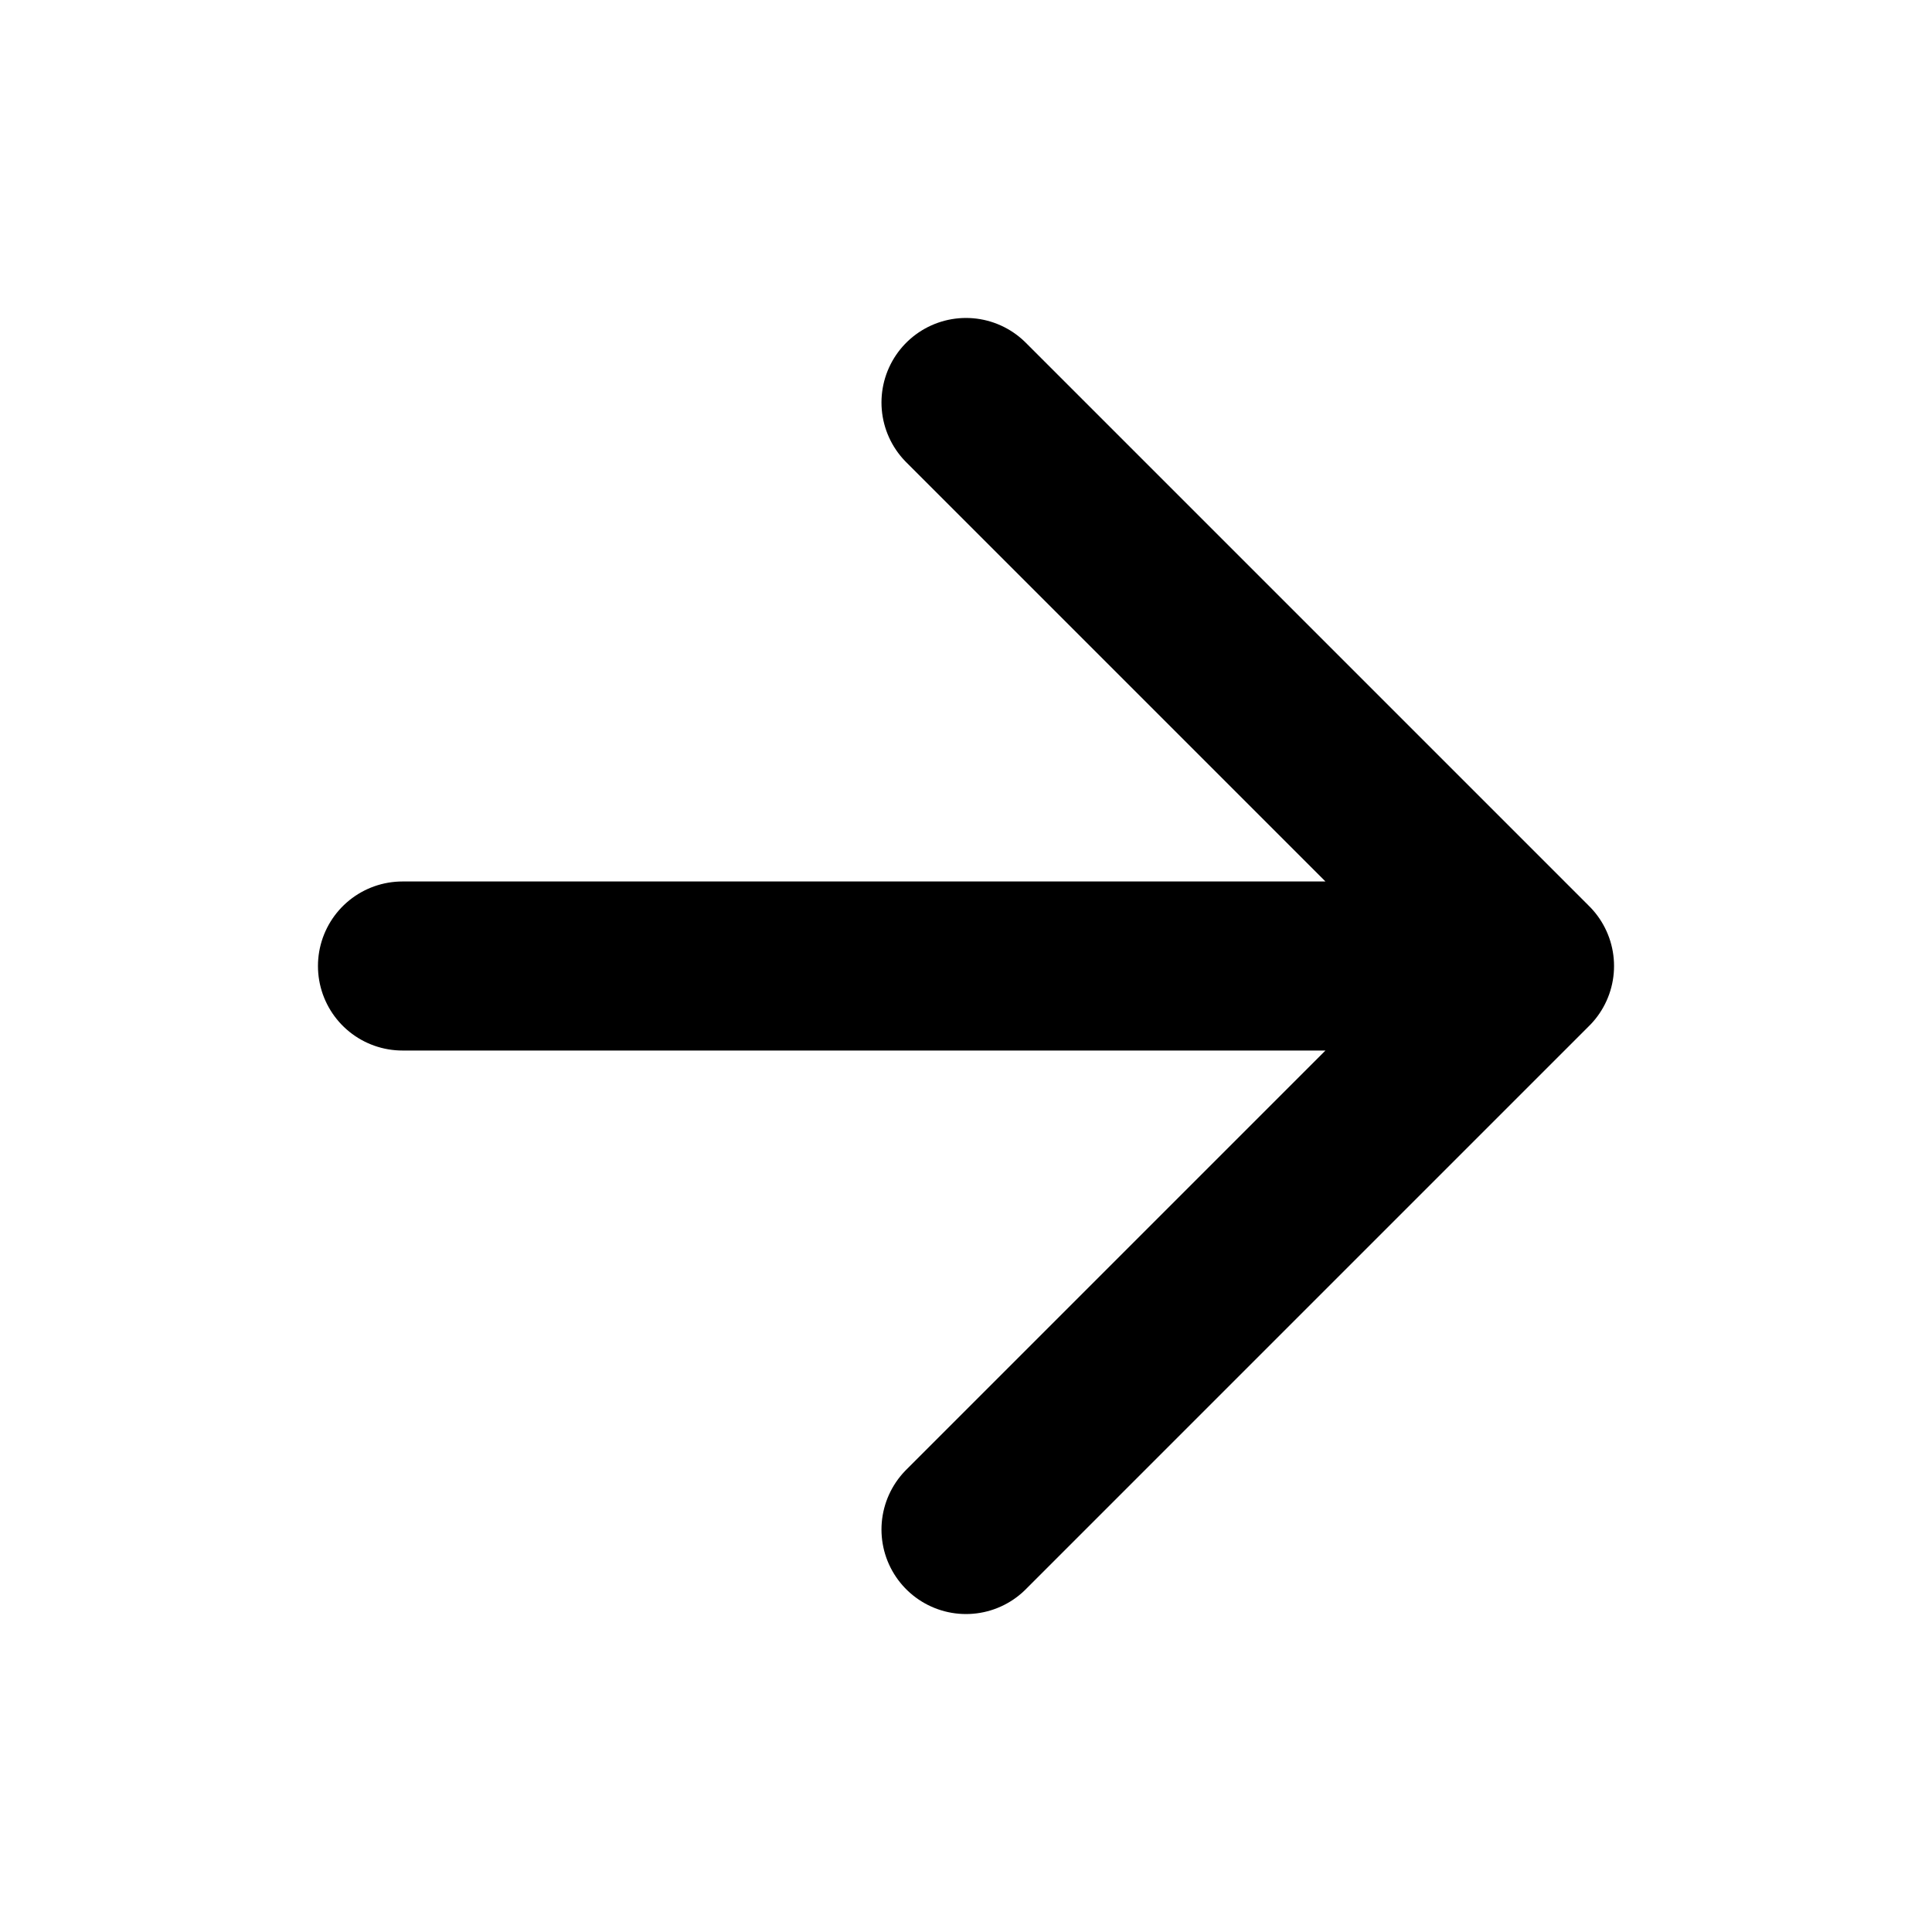 <svg width="40" height="40" viewBox="0 0 40 40" fill="none" xmlns="http://www.w3.org/2000/svg">
<path d="M8.333 20H31.667M31.667 20L20 8.333M31.667 20L20 31.667" stroke="currentColor" stroke-width="3.5" stroke-linecap="round" stroke-linejoin="round"/>
</svg>

